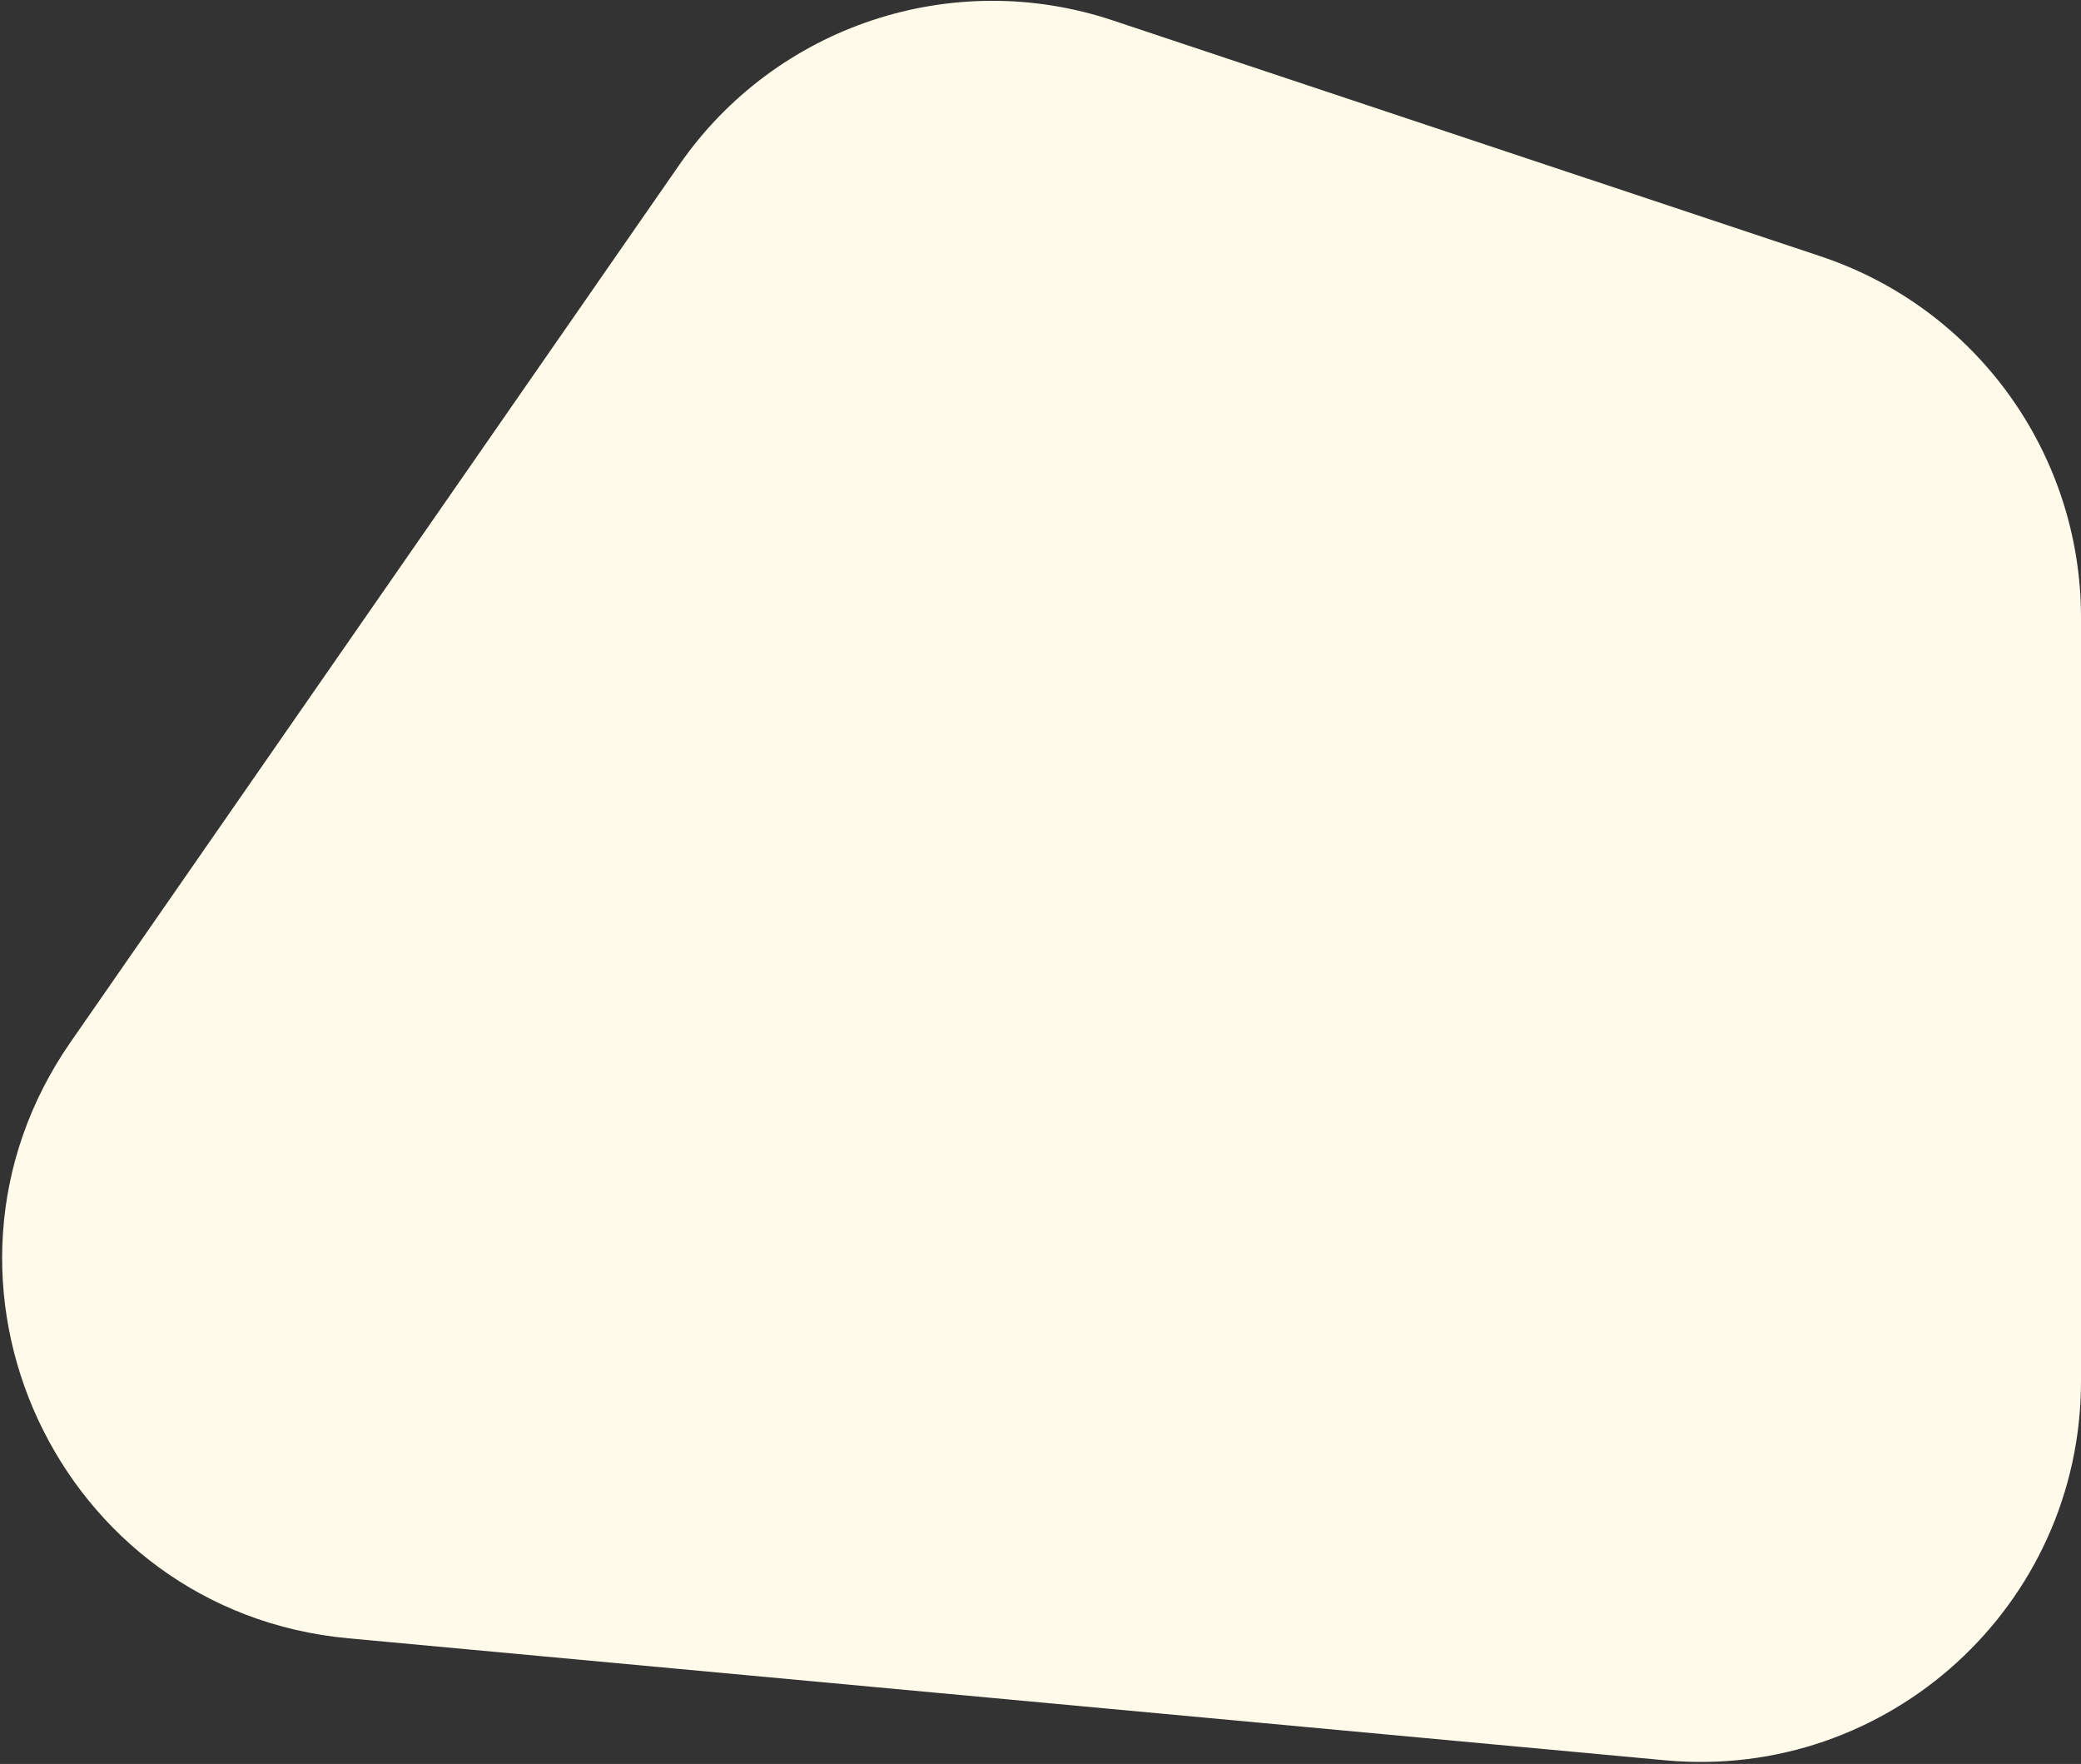 <svg width="656" height="556" viewBox="0 0 656 556" fill="none" xmlns="http://www.w3.org/2000/svg">
<rect x="0" y="0" width="656" height="556" fill="#333333" stroke="none"/>
<path d="M573.94 80.803L350.743 6.42C300.195 -10.426 244.593 8.076 214.216 51.849L22.235 328.494C-30.148 403.979 18.265 507.922 109.753 516.398L524.931 554.858C595.275 561.375 656 506.016 656 435.37V194.648C656 142.993 622.945 97.135 573.94 80.803Z" fill="#FFFAEA"/>
</svg>
